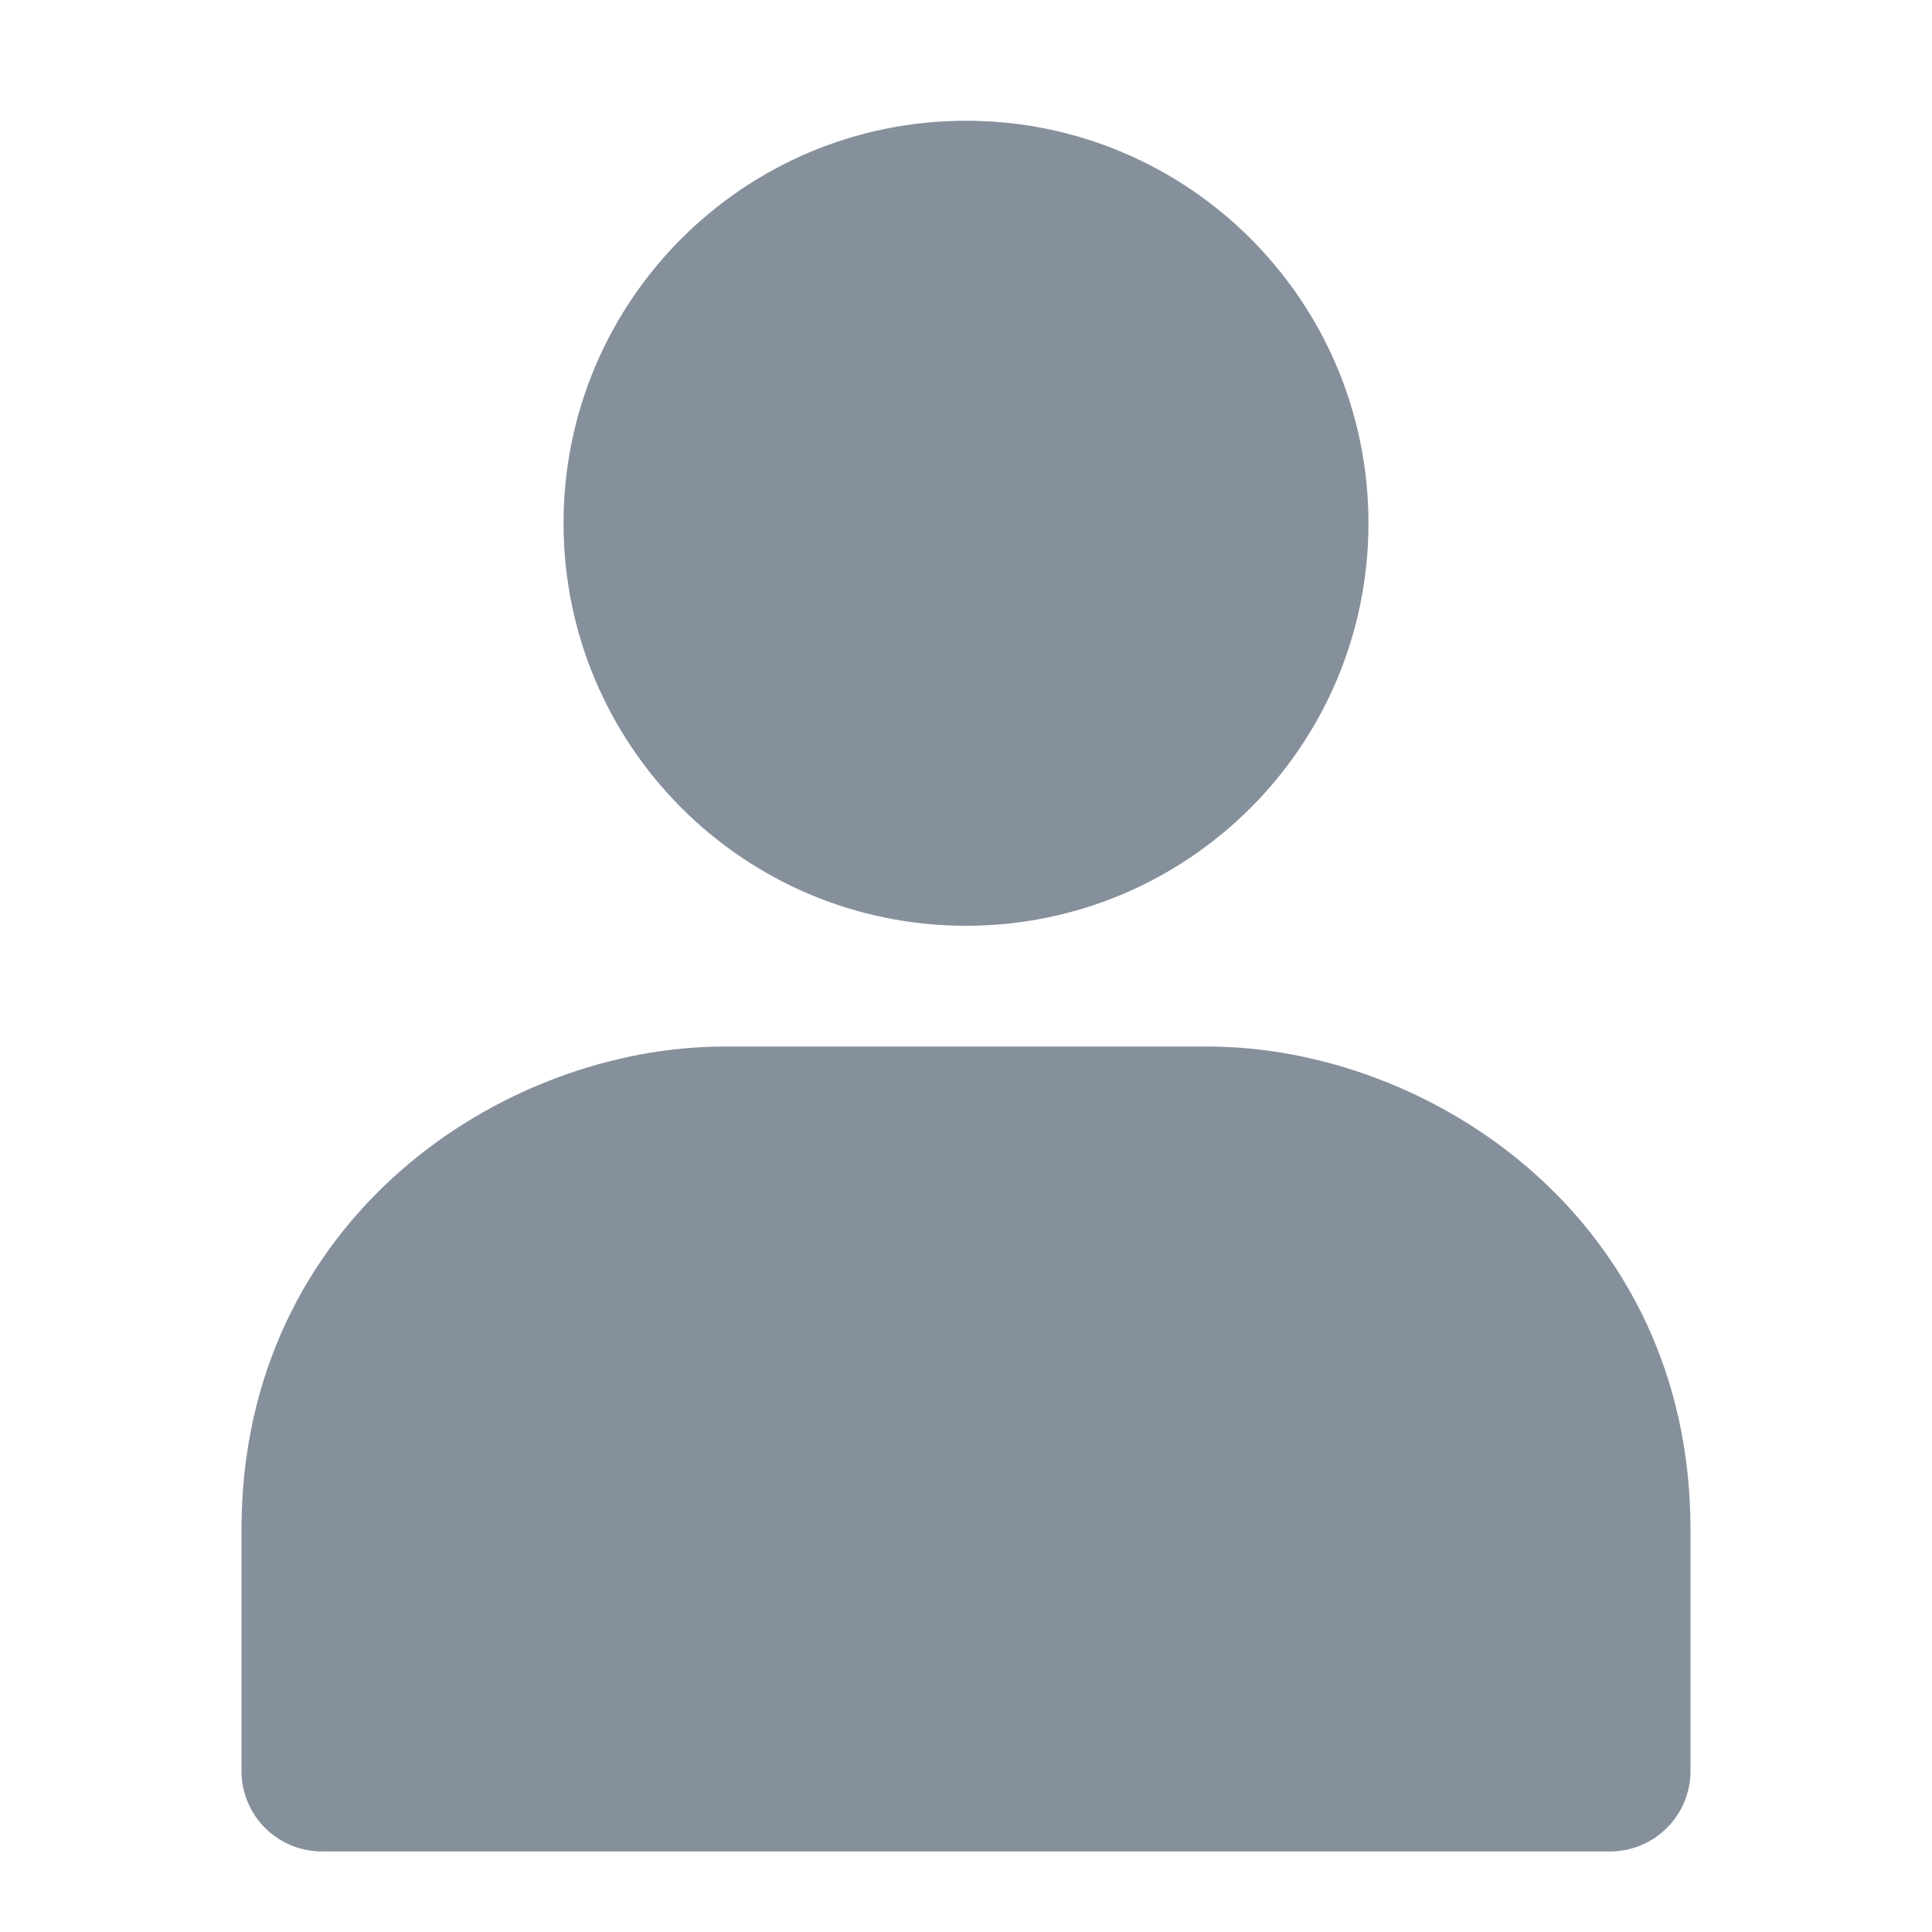 <svg width="16" height="16" viewBox="0 0 16 16" fill="none" xmlns="http://www.w3.org/2000/svg" class="fengwei" >
<path fill-rule="evenodd" clip-rule="evenodd" d="M11.333 4.333C11.333 2.492 9.841 1 8 1C6.159 1 4.667 2.492 4.667 4.333C4.667 6.174 6.159 7.667 8 7.667C9.841 7.667 11.333 6.174 11.333 4.333ZM14 12.667C14 10.095 11.841 8.667 10 8.667H6C4.159 8.667 2 10.097 2 12.667V14.667C2 15.035 2.298 15.333 2.667 15.333H13.333C13.701 15.333 14 15.035 14 14.667V12.667Z" fill="#86909C"></path>
</svg> 